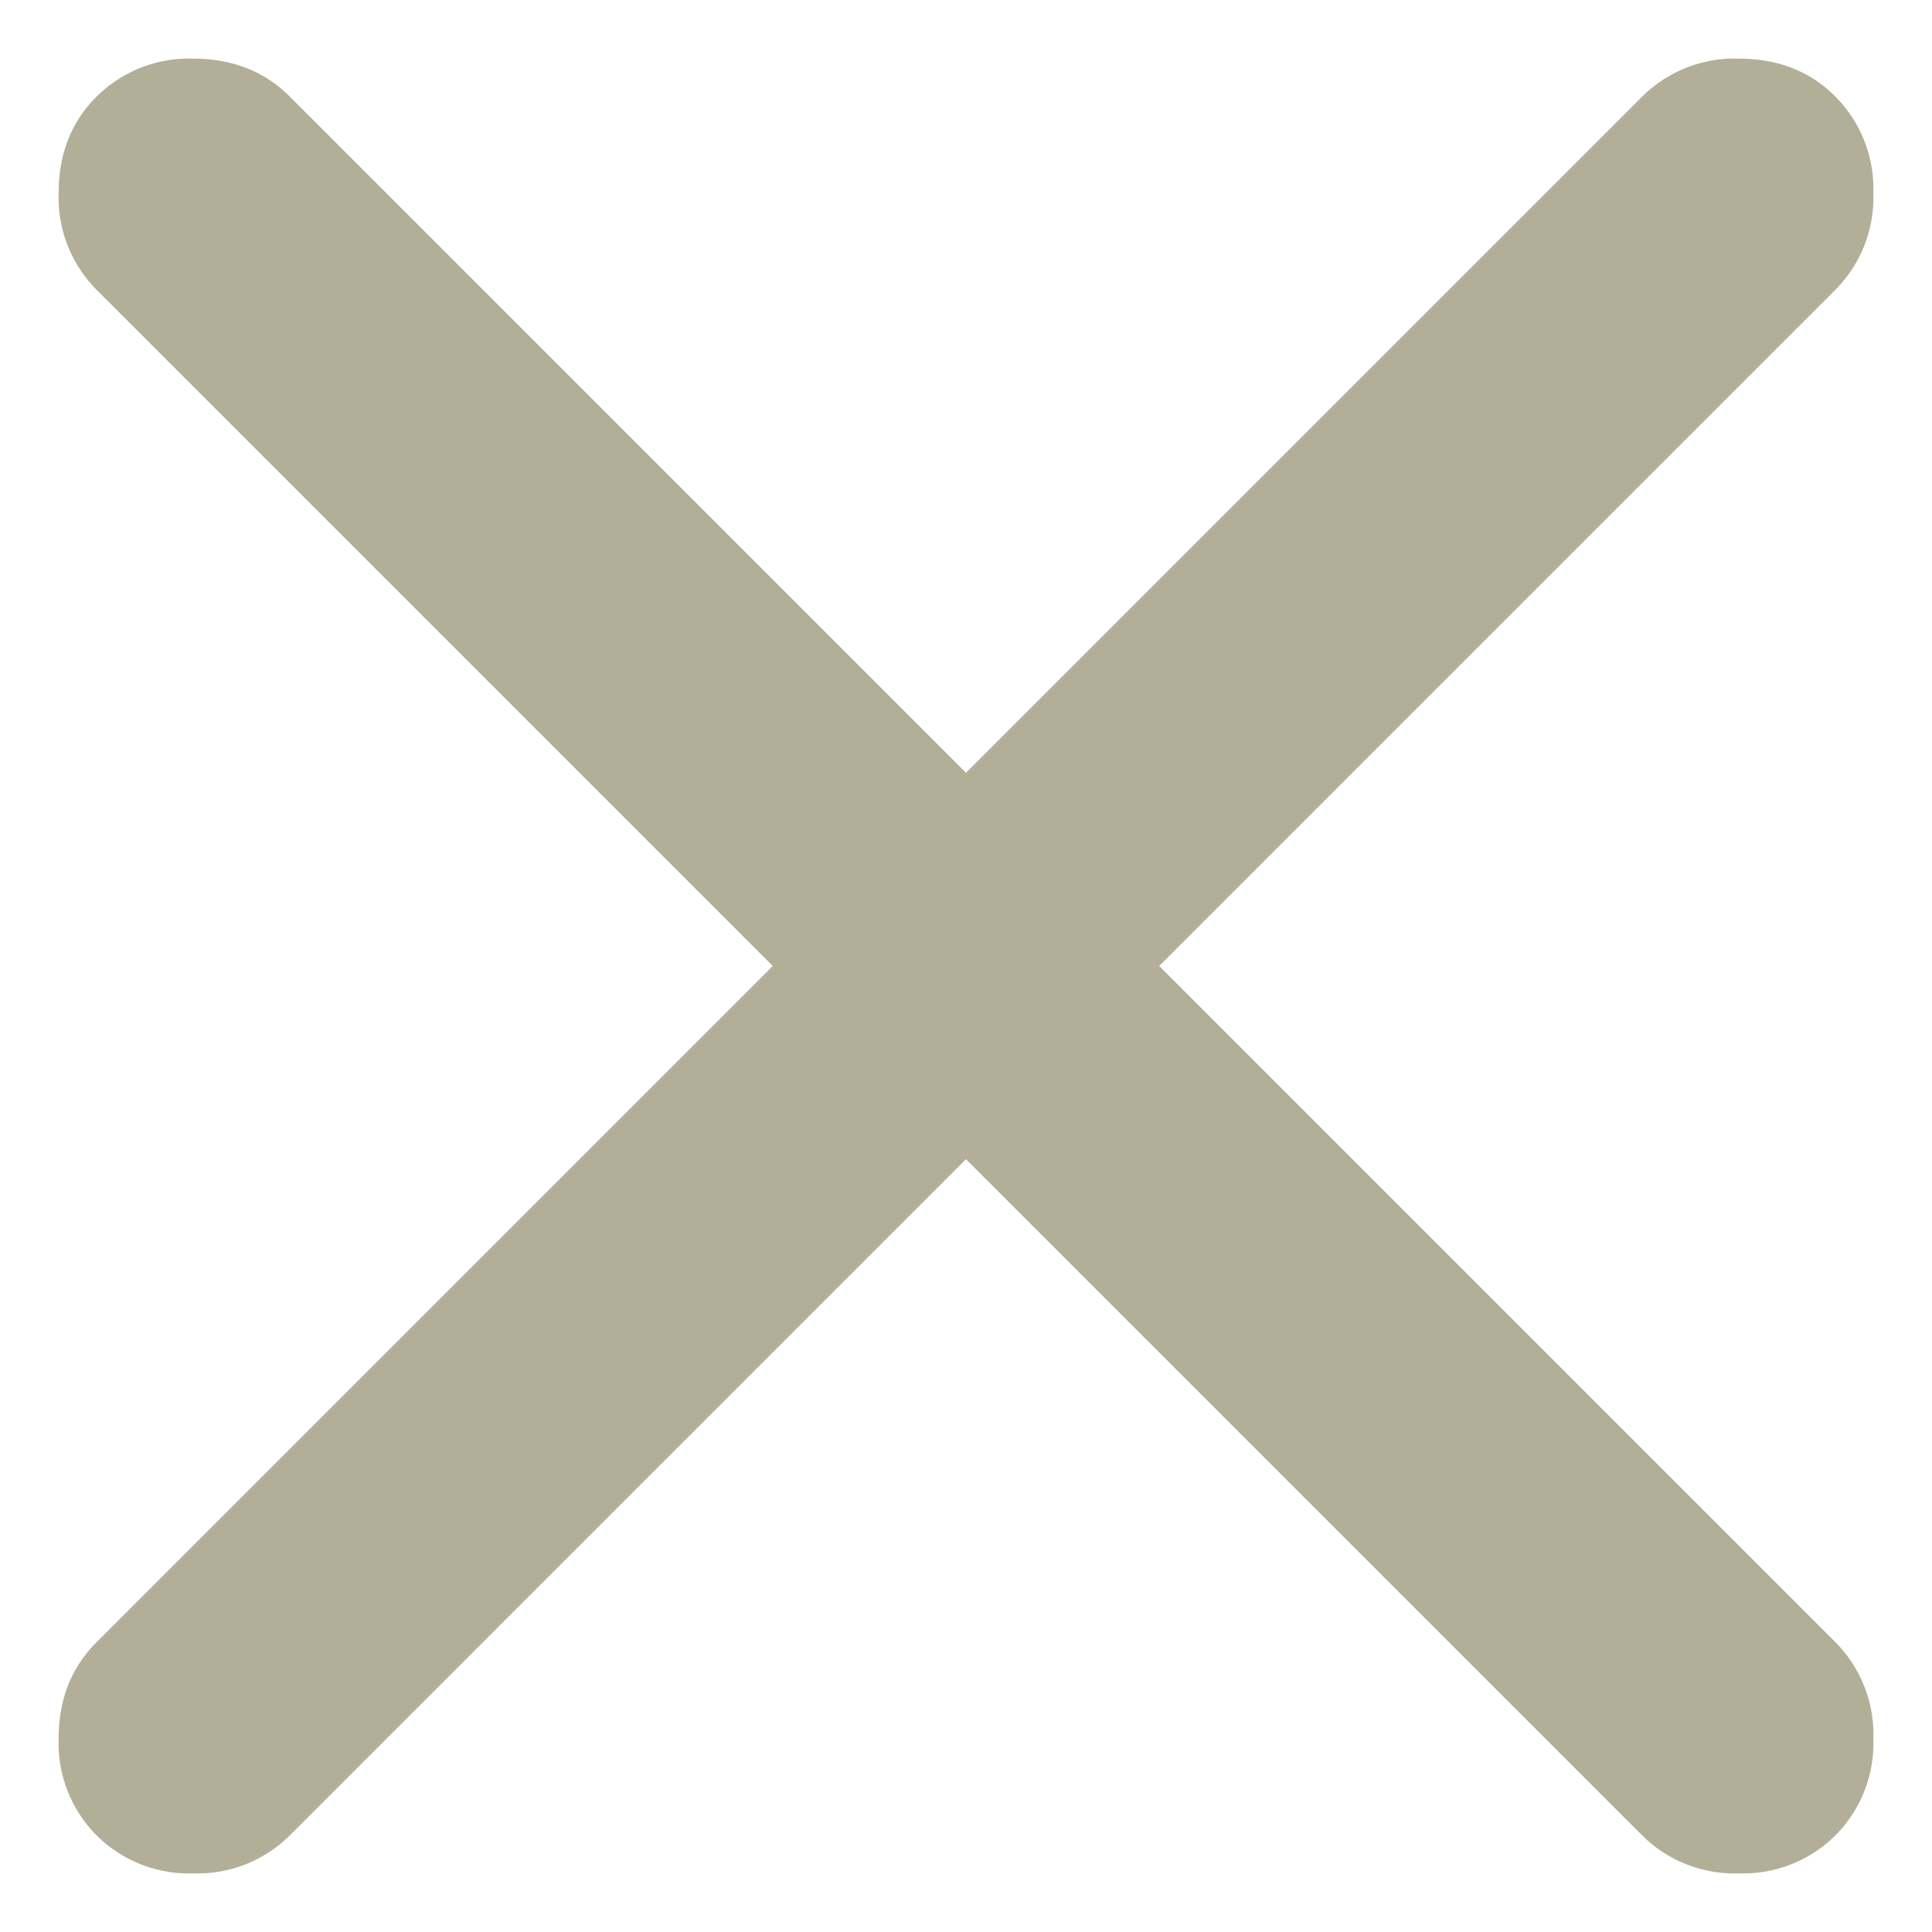 <svg width="14" height="14" viewBox="0 0 14 14" fill="none" xmlns="http://www.w3.org/2000/svg"><path d="m7 8.4-4.9 4.9a.948.948 0 0 1-.7.275.948.948 0 0 1-.7-.275.948.948 0 0 1-.275-.7c0-.284.091-.517.275-.7L5.6 7 .7 2.1a.948.948 0 0 1-.275-.7c0-.284.091-.517.275-.7a.948.948 0 0 1 .7-.275c.283 0 .516.091.7.275L7 5.6 11.9.7a.948.948 0 0 1 .7-.275c.283 0 .517.091.7.275a.948.948 0 0 1 .275.7.948.948 0 0 1-.275.7L8.4 7l4.9 4.9a.948.948 0 0 1 .275.7.948.948 0 0 1-.275.7.948.948 0 0 1-.7.275.948.948 0 0 1-.7-.275L7 8.4Z" fill="#B2AE98"/></svg>